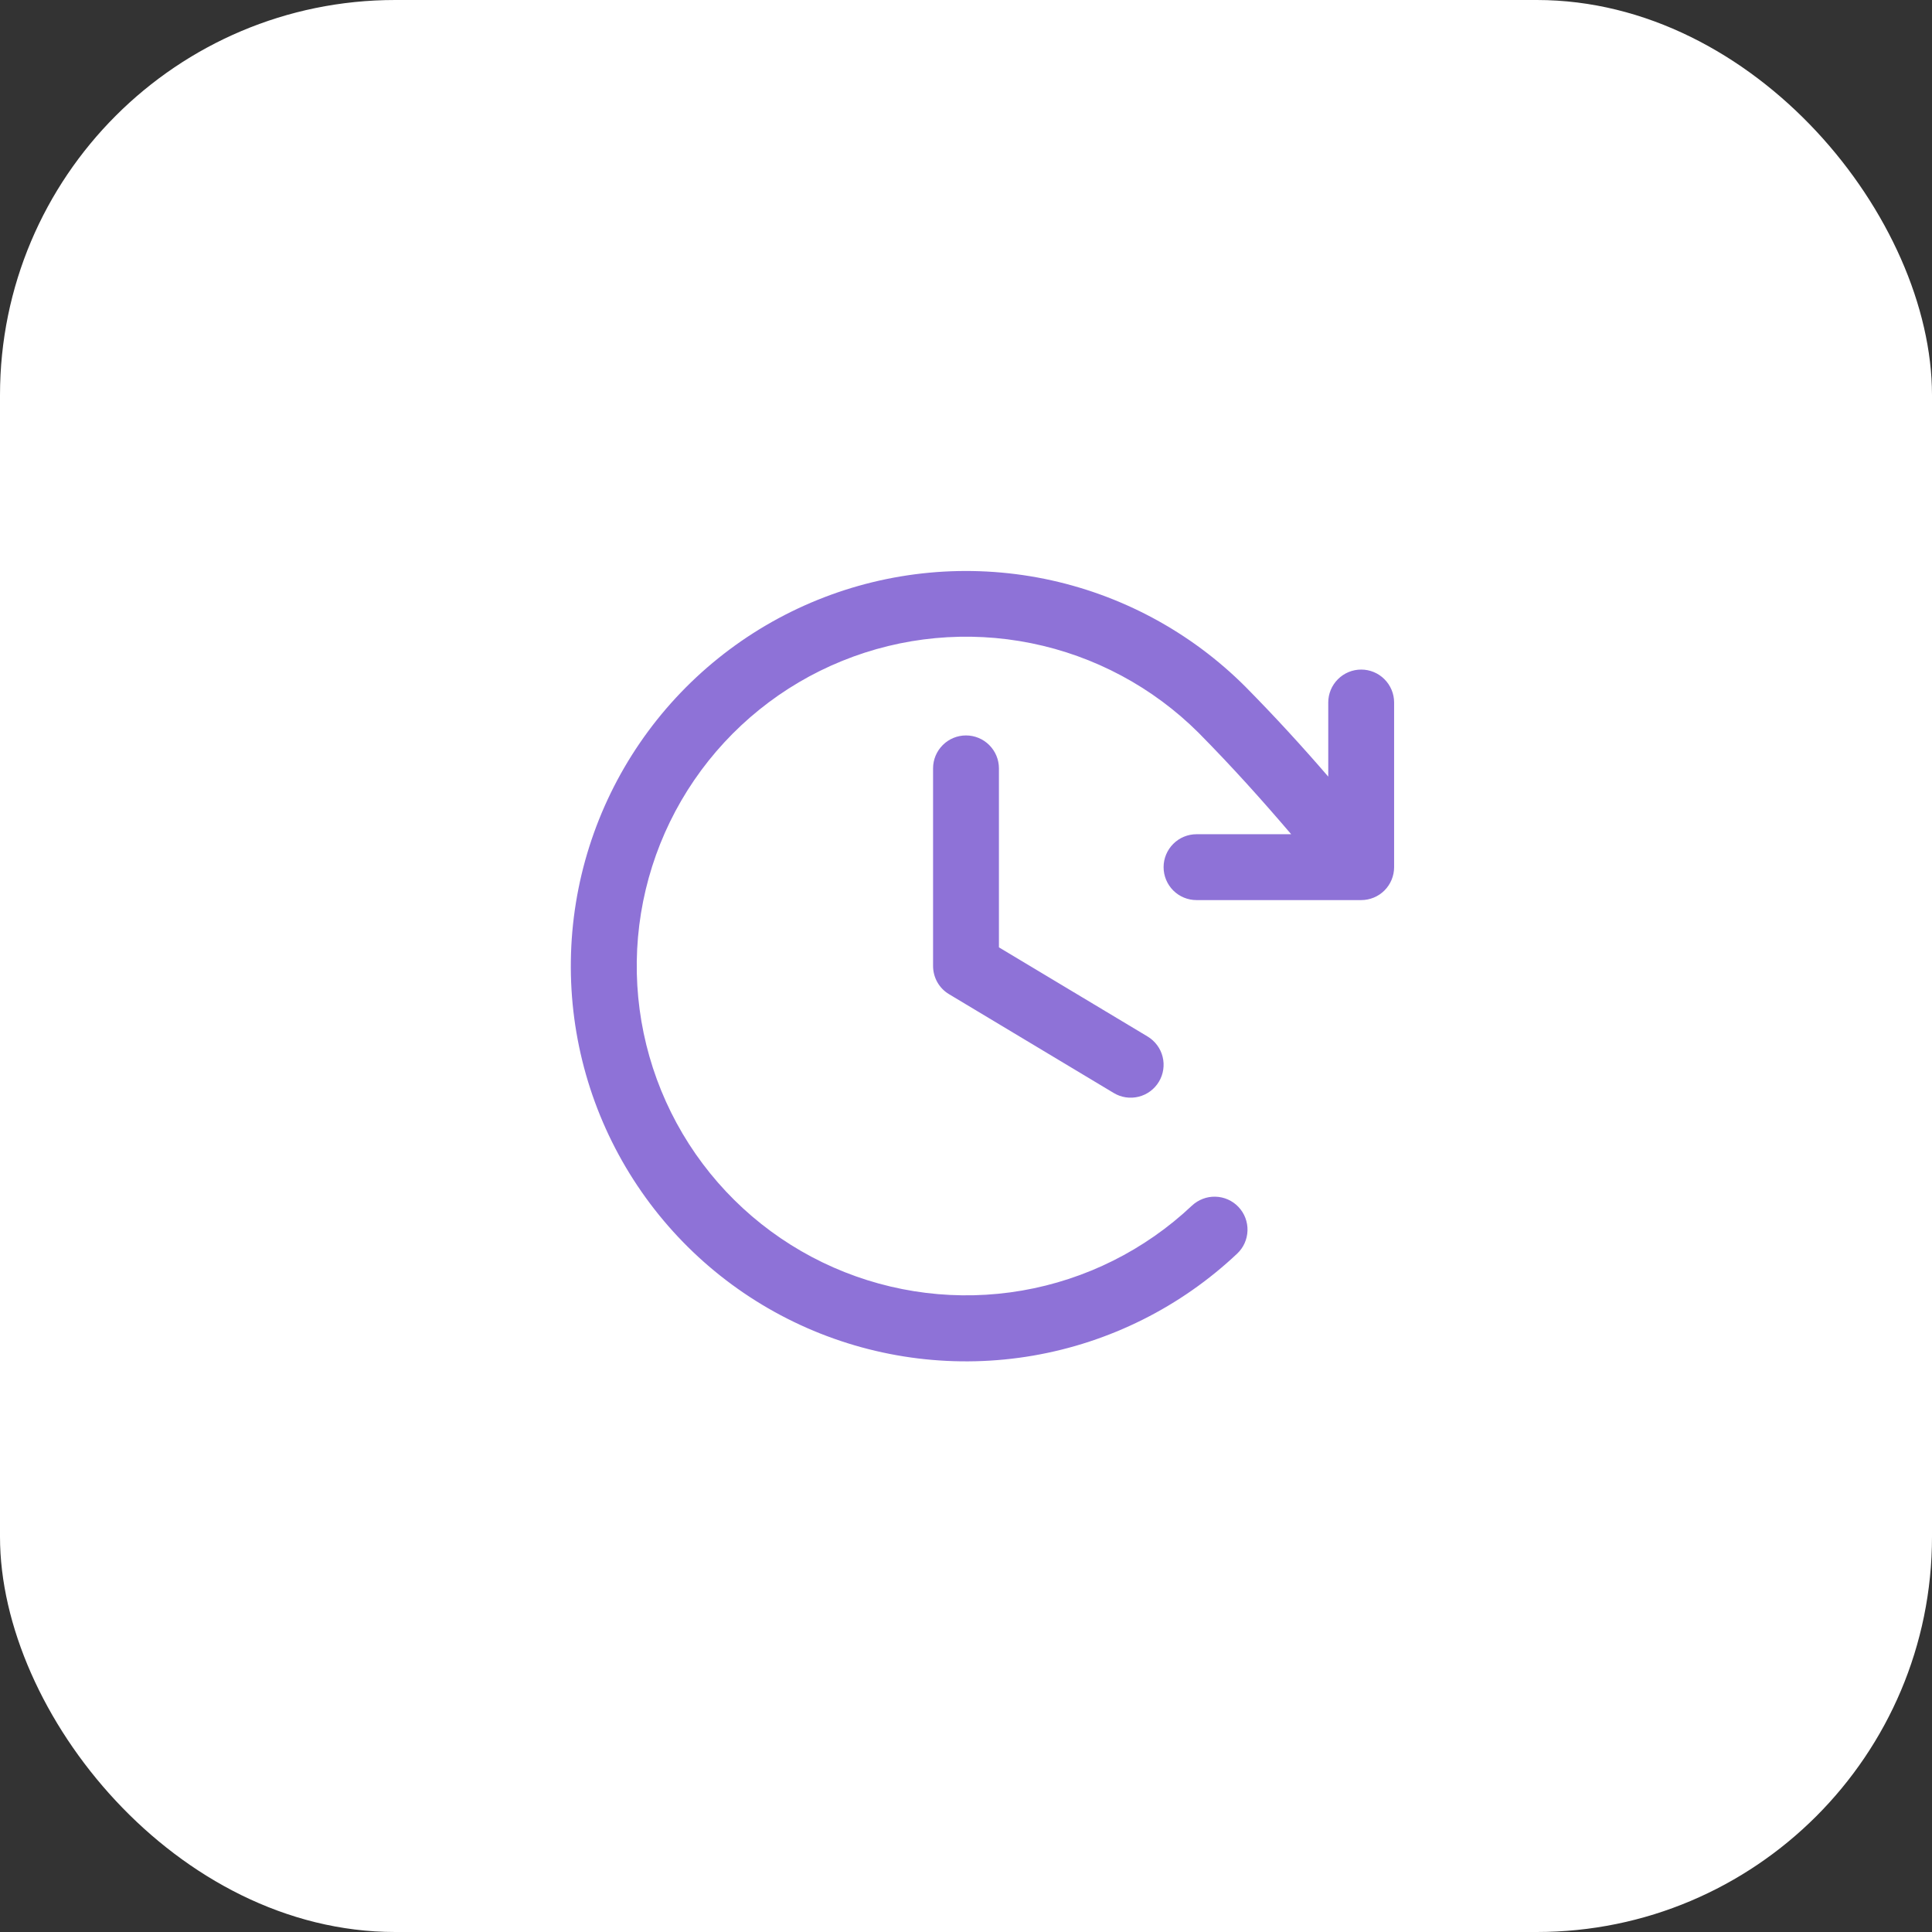 <svg width="44" height="44" viewBox="0 0 44 44" fill="none" xmlns="http://www.w3.org/2000/svg">
<rect x="0" y="0" width="44" height="44" fill="#333333" stroke="none"/>
<rect width="44" height="44" rx="9" fill="white"/>
<path d="M22.75 17.499V21.575L26.136 23.606C26.307 23.709 26.43 23.875 26.478 24.068C26.526 24.261 26.496 24.465 26.393 24.636C26.291 24.806 26.125 24.929 25.932 24.977C25.739 25.025 25.534 24.995 25.364 24.892L21.614 22.642C21.503 22.576 21.411 22.482 21.347 22.369C21.284 22.256 21.25 22.129 21.25 21.999V17.499C21.25 17.3 21.329 17.11 21.47 16.969C21.61 16.828 21.801 16.749 22 16.749C22.199 16.749 22.39 16.828 22.53 16.969C22.671 17.11 22.75 17.3 22.75 17.499ZM31 15.249C30.801 15.249 30.61 15.328 30.47 15.469C30.329 15.61 30.25 15.8 30.25 15.999V17.687C29.655 16.997 29.047 16.332 28.364 15.64C27.113 14.389 25.521 13.535 23.788 13.183C22.054 12.832 20.255 12.999 18.616 13.664C16.977 14.329 15.57 15.462 14.571 16.922C13.572 18.383 13.026 20.104 13.001 21.873C12.975 23.642 13.471 25.379 14.427 26.867C15.383 28.356 16.756 29.53 18.375 30.242C19.994 30.954 21.788 31.174 23.531 30.873C25.274 30.572 26.89 29.764 28.176 28.55C28.248 28.482 28.306 28.401 28.346 28.311C28.386 28.221 28.408 28.124 28.411 28.025C28.414 27.927 28.397 27.829 28.362 27.736C28.327 27.644 28.274 27.56 28.206 27.488C28.139 27.417 28.057 27.359 27.968 27.319C27.878 27.279 27.78 27.256 27.682 27.254C27.583 27.251 27.485 27.267 27.393 27.303C27.301 27.338 27.217 27.391 27.145 27.458C26.073 28.469 24.726 29.142 23.274 29.392C21.822 29.642 20.328 29.458 18.979 28.864C17.63 28.271 16.486 27.293 15.69 26.053C14.894 24.812 14.481 23.365 14.502 21.892C14.523 20.418 14.978 18.984 15.81 17.767C16.642 16.551 17.813 15.606 19.179 15.052C20.544 14.497 22.043 14.357 23.487 14.649C24.931 14.941 26.258 15.652 27.301 16.693C28.064 17.466 28.732 18.21 29.406 18.999H27.25C27.051 18.999 26.86 19.078 26.72 19.219C26.579 19.36 26.5 19.55 26.5 19.749C26.5 19.948 26.579 20.139 26.72 20.28C26.86 20.42 27.051 20.499 27.25 20.499H31C31.199 20.499 31.39 20.42 31.53 20.28C31.671 20.139 31.75 19.948 31.75 19.749V15.999C31.75 15.8 31.671 15.61 31.53 15.469C31.39 15.328 31.199 15.249 31 15.249Z" fill="#8E72D7"/>
</svg>
